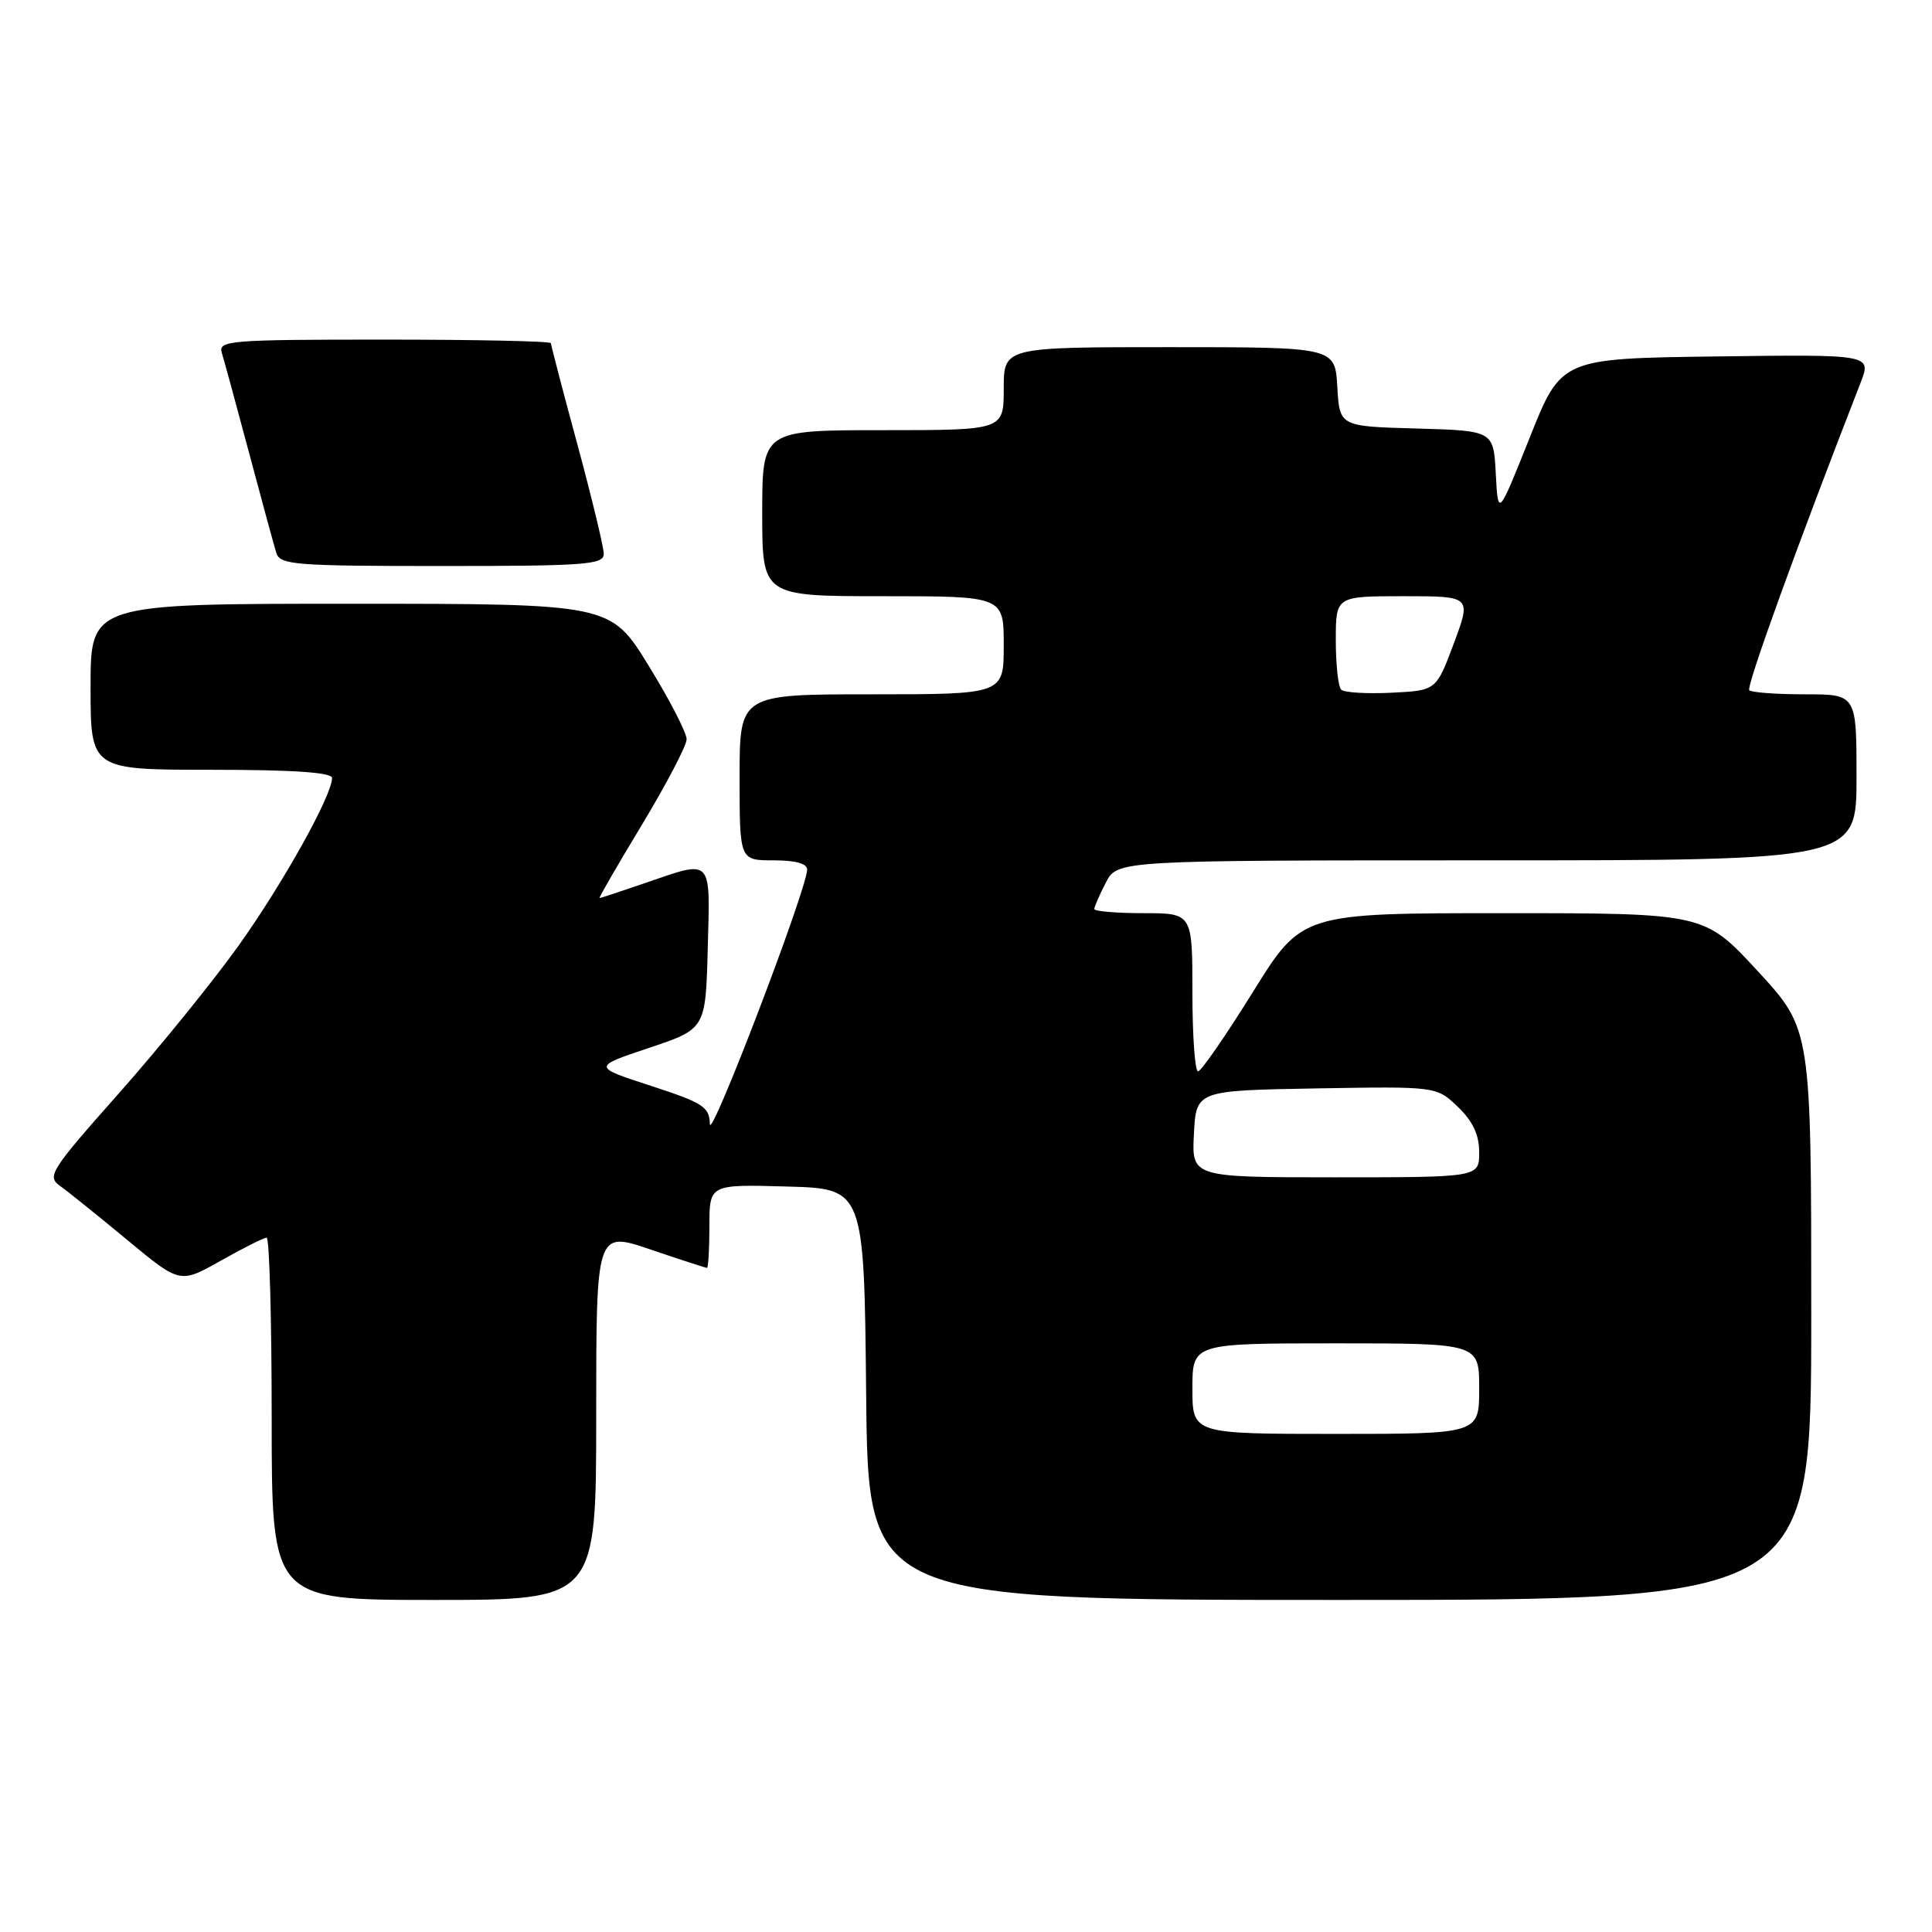 <?xml version="1.0" encoding="UTF-8" standalone="no"?>
<!DOCTYPE svg PUBLIC "-//W3C//DTD SVG 1.1//EN" "http://www.w3.org/Graphics/SVG/1.1/DTD/svg11.dtd" >
<svg xmlns="http://www.w3.org/2000/svg" xmlns:xlink="http://www.w3.org/1999/xlink" version="1.1" viewBox="0 0 256 256">
 <g >
 <path fill="currentColor"
d=" M 79.00 187.56 C 79.00 163.12 79.00 163.12 86.18 165.56 C 90.12 166.90 93.50 168.00 93.68 168.00 C 93.85 168.00 94.00 165.51 94.00 162.47 C 94.00 156.93 94.00 156.93 104.25 157.22 C 114.50 157.50 114.50 157.50 114.77 184.75 C 115.03 212.00 115.03 212.00 177.52 212.00 C 240.00 212.00 240.00 212.00 240.00 174.19 C 240.00 136.37 240.00 136.37 232.92 128.69 C 225.83 121.00 225.83 121.00 199.17 121.00 C 172.50 121.00 172.50 121.00 166.00 131.47 C 162.43 137.22 159.16 141.95 158.75 141.96 C 158.34 141.98 158.00 137.28 158.00 131.50 C 158.00 121.00 158.00 121.00 151.50 121.00 C 147.93 121.00 145.00 120.75 145.00 120.45 C 145.00 120.15 145.69 118.57 146.53 116.95 C 148.05 114.00 148.05 114.00 197.03 114.00 C 246.00 114.00 246.00 114.00 246.00 103.00 C 246.00 92.00 246.00 92.00 239.17 92.00 C 235.41 92.00 232.09 91.76 231.79 91.46 C 231.35 91.02 238.07 72.45 246.53 50.73 C 248.00 46.96 248.00 46.96 227.44 47.23 C 206.87 47.50 206.87 47.50 202.69 58.00 C 198.50 68.50 198.50 68.50 198.20 62.78 C 197.90 57.07 197.90 57.07 187.70 56.78 C 177.50 56.50 177.50 56.50 177.20 51.25 C 176.90 46.00 176.90 46.00 154.95 46.00 C 133.00 46.00 133.00 46.00 133.00 51.50 C 133.00 57.00 133.00 57.00 117.00 57.00 C 101.00 57.00 101.00 57.00 101.00 68.00 C 101.00 79.00 101.00 79.00 117.00 79.00 C 133.00 79.00 133.00 79.00 133.00 85.50 C 133.00 92.00 133.00 92.00 115.50 92.00 C 98.00 92.00 98.00 92.00 98.00 103.00 C 98.00 114.00 98.00 114.00 102.50 114.00 C 105.46 114.00 106.98 114.43 106.95 115.25 C 106.85 118.02 94.11 151.32 94.06 148.95 C 94.01 146.67 93.19 146.14 86.25 143.88 C 78.50 141.36 78.50 141.36 86.00 138.85 C 93.50 136.34 93.50 136.34 93.78 125.67 C 94.11 113.51 94.49 113.91 85.50 117.00 C 82.30 118.10 79.58 119.00 79.44 119.00 C 79.30 119.00 81.84 114.61 85.08 109.25 C 88.31 103.89 90.97 98.81 90.98 97.96 C 90.99 97.11 88.73 92.72 85.95 88.21 C 80.90 80.00 80.90 80.00 46.45 80.00 C 12.00 80.00 12.00 80.00 12.00 91.00 C 12.00 102.00 12.00 102.00 28.00 102.00 C 38.84 102.00 44.00 102.35 44.00 103.09 C 44.00 105.40 37.50 117.05 31.63 125.28 C 28.24 130.02 21.11 138.83 15.77 144.85 C 6.66 155.12 6.18 155.88 7.97 157.15 C 9.01 157.89 13.01 161.11 16.86 164.30 C 23.85 170.10 23.85 170.10 29.25 167.05 C 32.23 165.37 34.96 164.00 35.33 164.00 C 35.70 164.00 36.00 174.80 36.00 188.00 C 36.00 212.00 36.00 212.00 57.50 212.00 C 79.00 212.00 79.00 212.00 79.00 187.56 Z  M 80.00 73.39 C 80.00 72.50 78.42 65.97 76.50 58.86 C 74.57 51.76 73.00 45.73 73.00 45.47 C 73.00 45.21 63.07 45.00 50.93 45.00 C 30.38 45.00 28.90 45.12 29.39 46.75 C 29.69 47.71 31.31 53.67 33.00 60.00 C 34.69 66.33 36.31 72.29 36.61 73.25 C 37.09 74.85 39.02 75.00 58.57 75.00 C 77.60 75.00 80.00 74.82 80.00 73.39 Z  M 158.00 184.00 C 158.00 178.00 158.00 178.00 177.00 178.00 C 196.00 178.00 196.00 178.00 196.00 184.00 C 196.00 190.00 196.00 190.00 177.00 190.00 C 158.00 190.00 158.00 190.00 158.00 184.00 Z  M 158.20 150.25 C 158.50 144.50 158.50 144.50 174.42 144.22 C 190.34 143.95 190.34 143.95 193.17 146.66 C 195.16 148.57 196.00 150.36 196.00 152.69 C 196.00 156.00 196.00 156.00 176.95 156.00 C 157.90 156.00 157.90 156.00 158.20 150.25 Z  M 177.71 91.38 C 177.32 90.99 177.00 88.04 177.00 84.83 C 177.00 79.00 177.00 79.00 185.99 79.00 C 194.97 79.00 194.97 79.00 192.64 85.25 C 190.31 91.50 190.31 91.50 184.36 91.79 C 181.09 91.95 178.10 91.77 177.71 91.38 Z "/>
</g>
</svg>